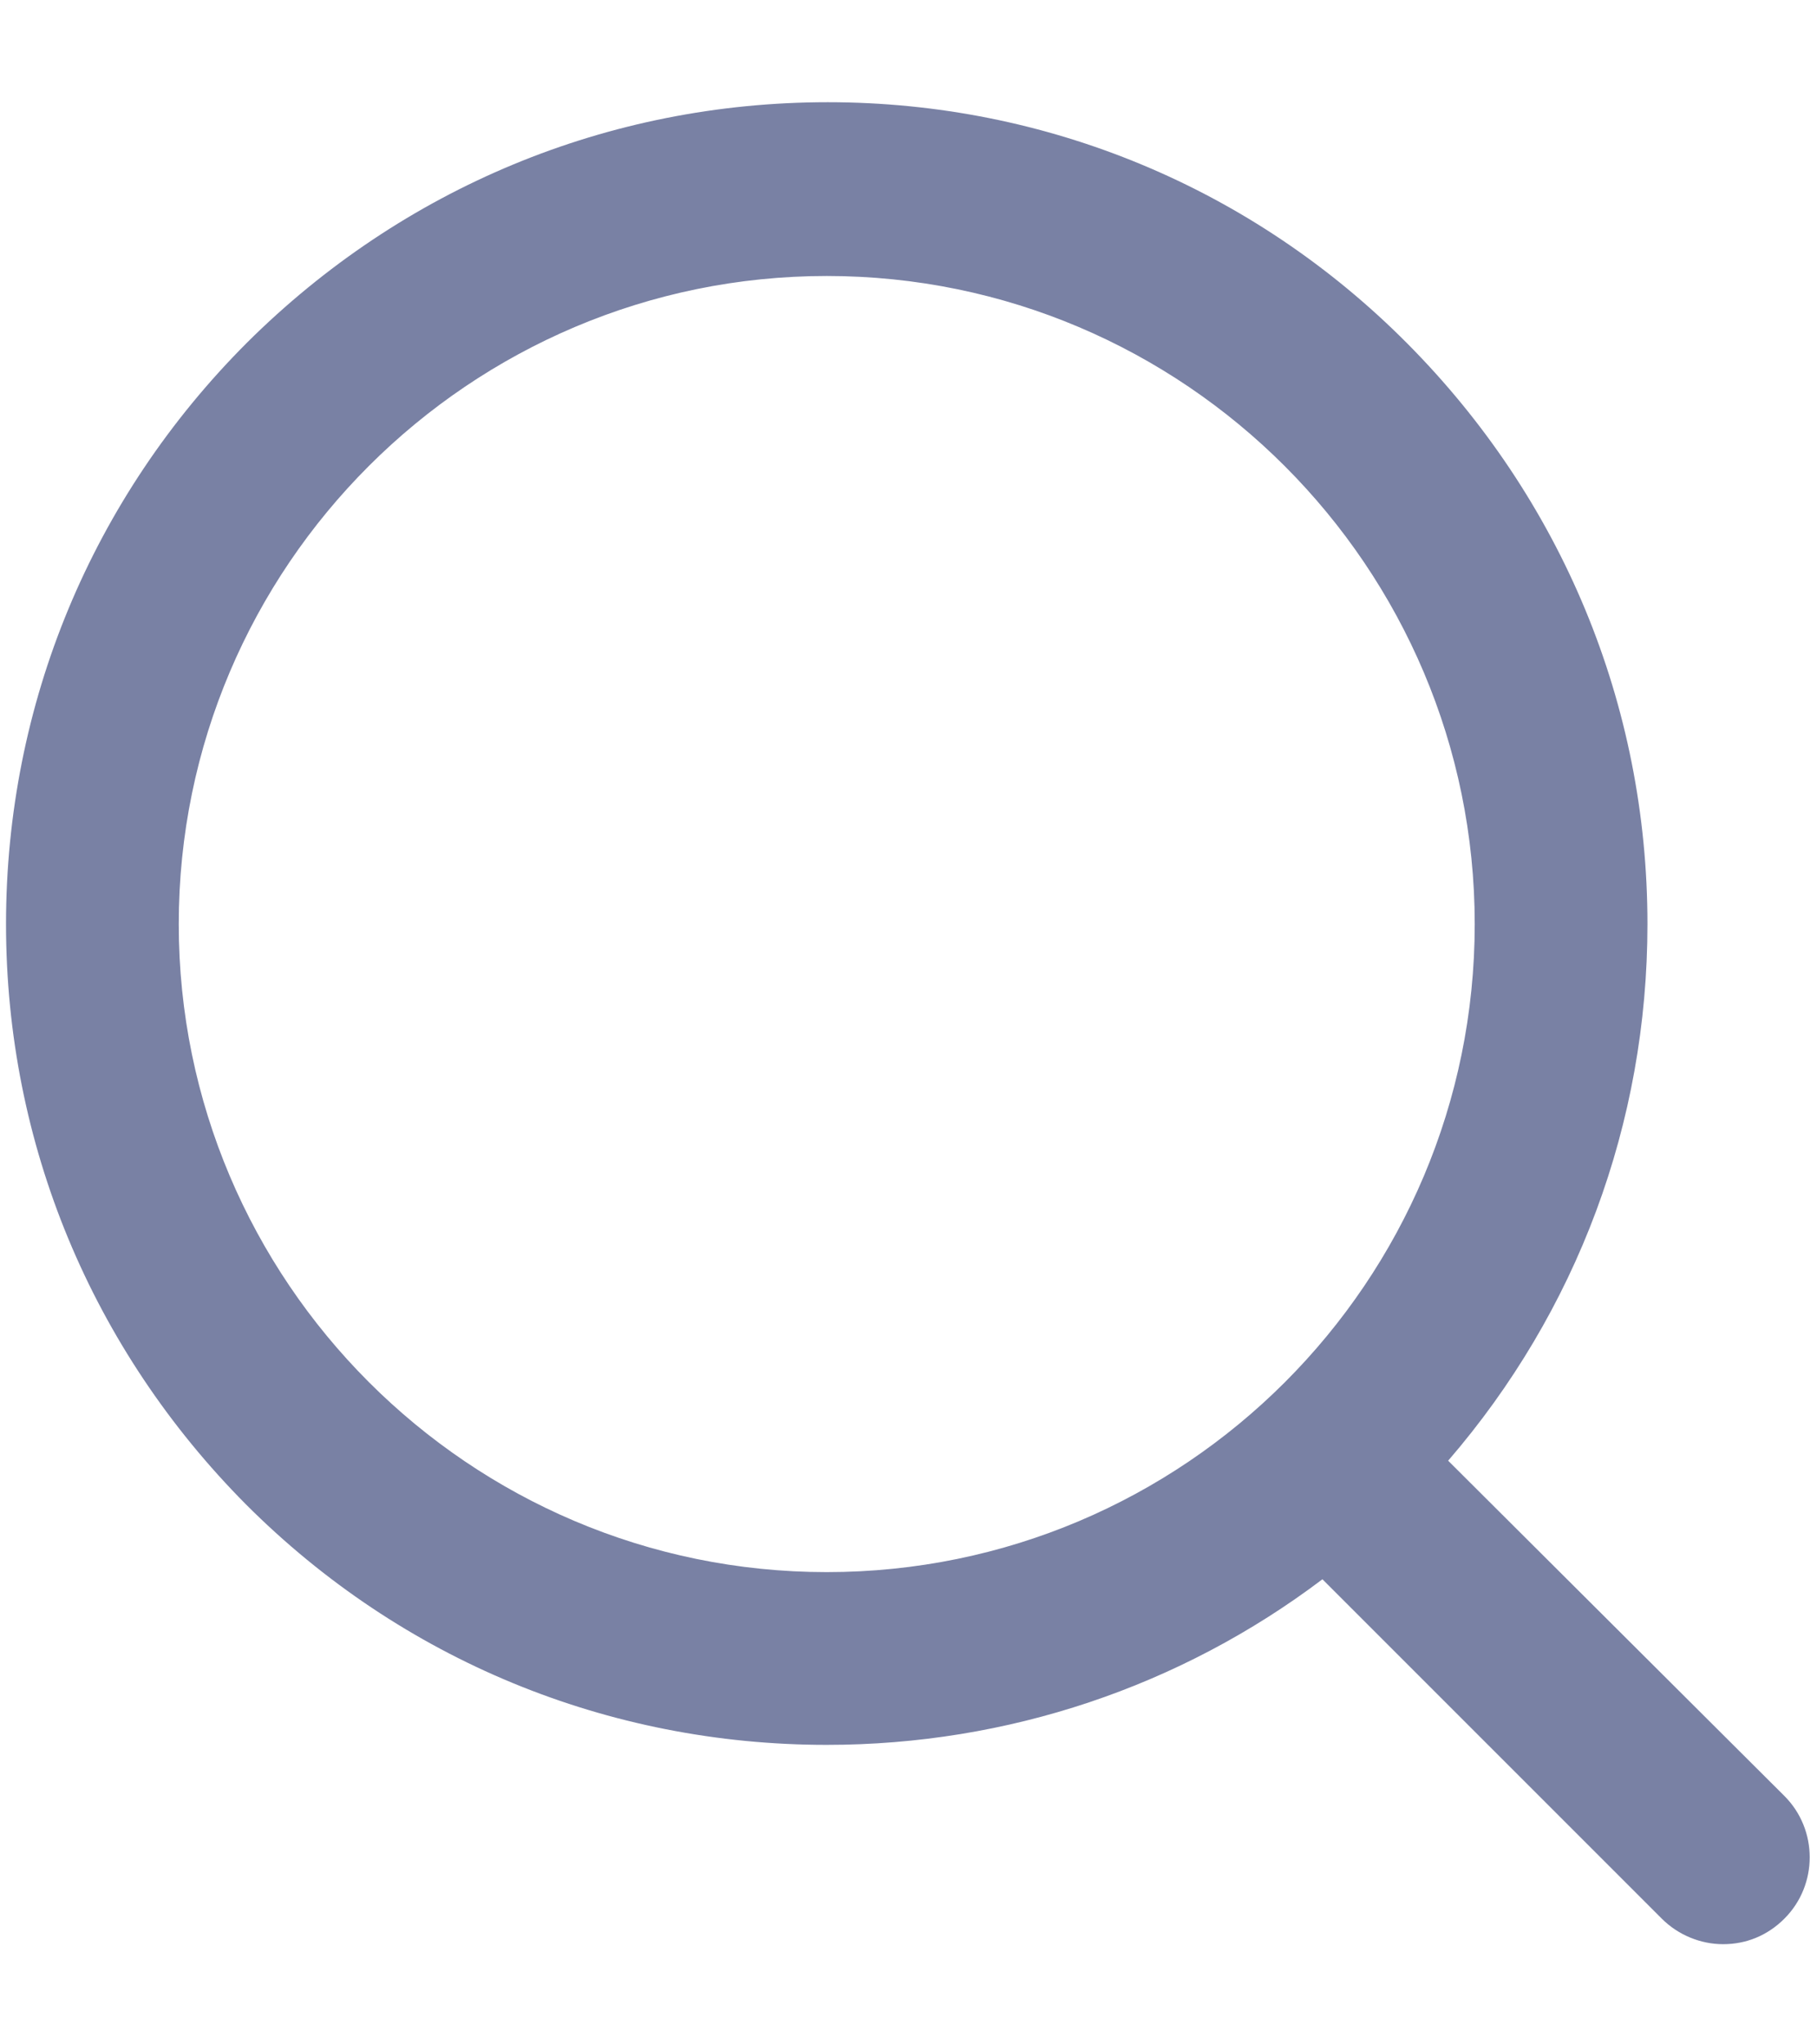 <svg width="16" height="18" viewBox="0 0 16 18" fill="none" xmlns="http://www.w3.org/2000/svg">
<path fill-rule="evenodd" clip-rule="evenodd" d="M15.713 15.813L12.752 12.861C13.886 11.547 14.507 9.891 14.507 8.136C14.507 6.201 13.751 4.392 12.392 3.024C11.033 1.656 9.215 0.9 7.289 0.9C5.354 0.9 3.545 1.656 2.177 3.015C0.809 4.383 0.053 6.201 0.053 8.136C0.053 10.071 0.809 11.88 2.168 13.248C3.536 14.616 5.354 15.363 7.28 15.363C8.873 15.363 10.394 14.85 11.645 13.905L14.633 16.893C14.777 17.037 14.975 17.118 15.173 17.118C15.371 17.118 15.56 17.046 15.713 16.893C16.01 16.596 16.01 16.11 15.713 15.813ZM1.574 8.136C1.574 4.986 4.139 2.43 7.28 2.43C10.43 2.43 12.986 4.995 12.986 8.136C12.986 11.286 10.43 13.842 7.28 13.842C4.13 13.842 1.574 11.277 1.574 8.136Z" fill="#7981A4"/>
</svg>
